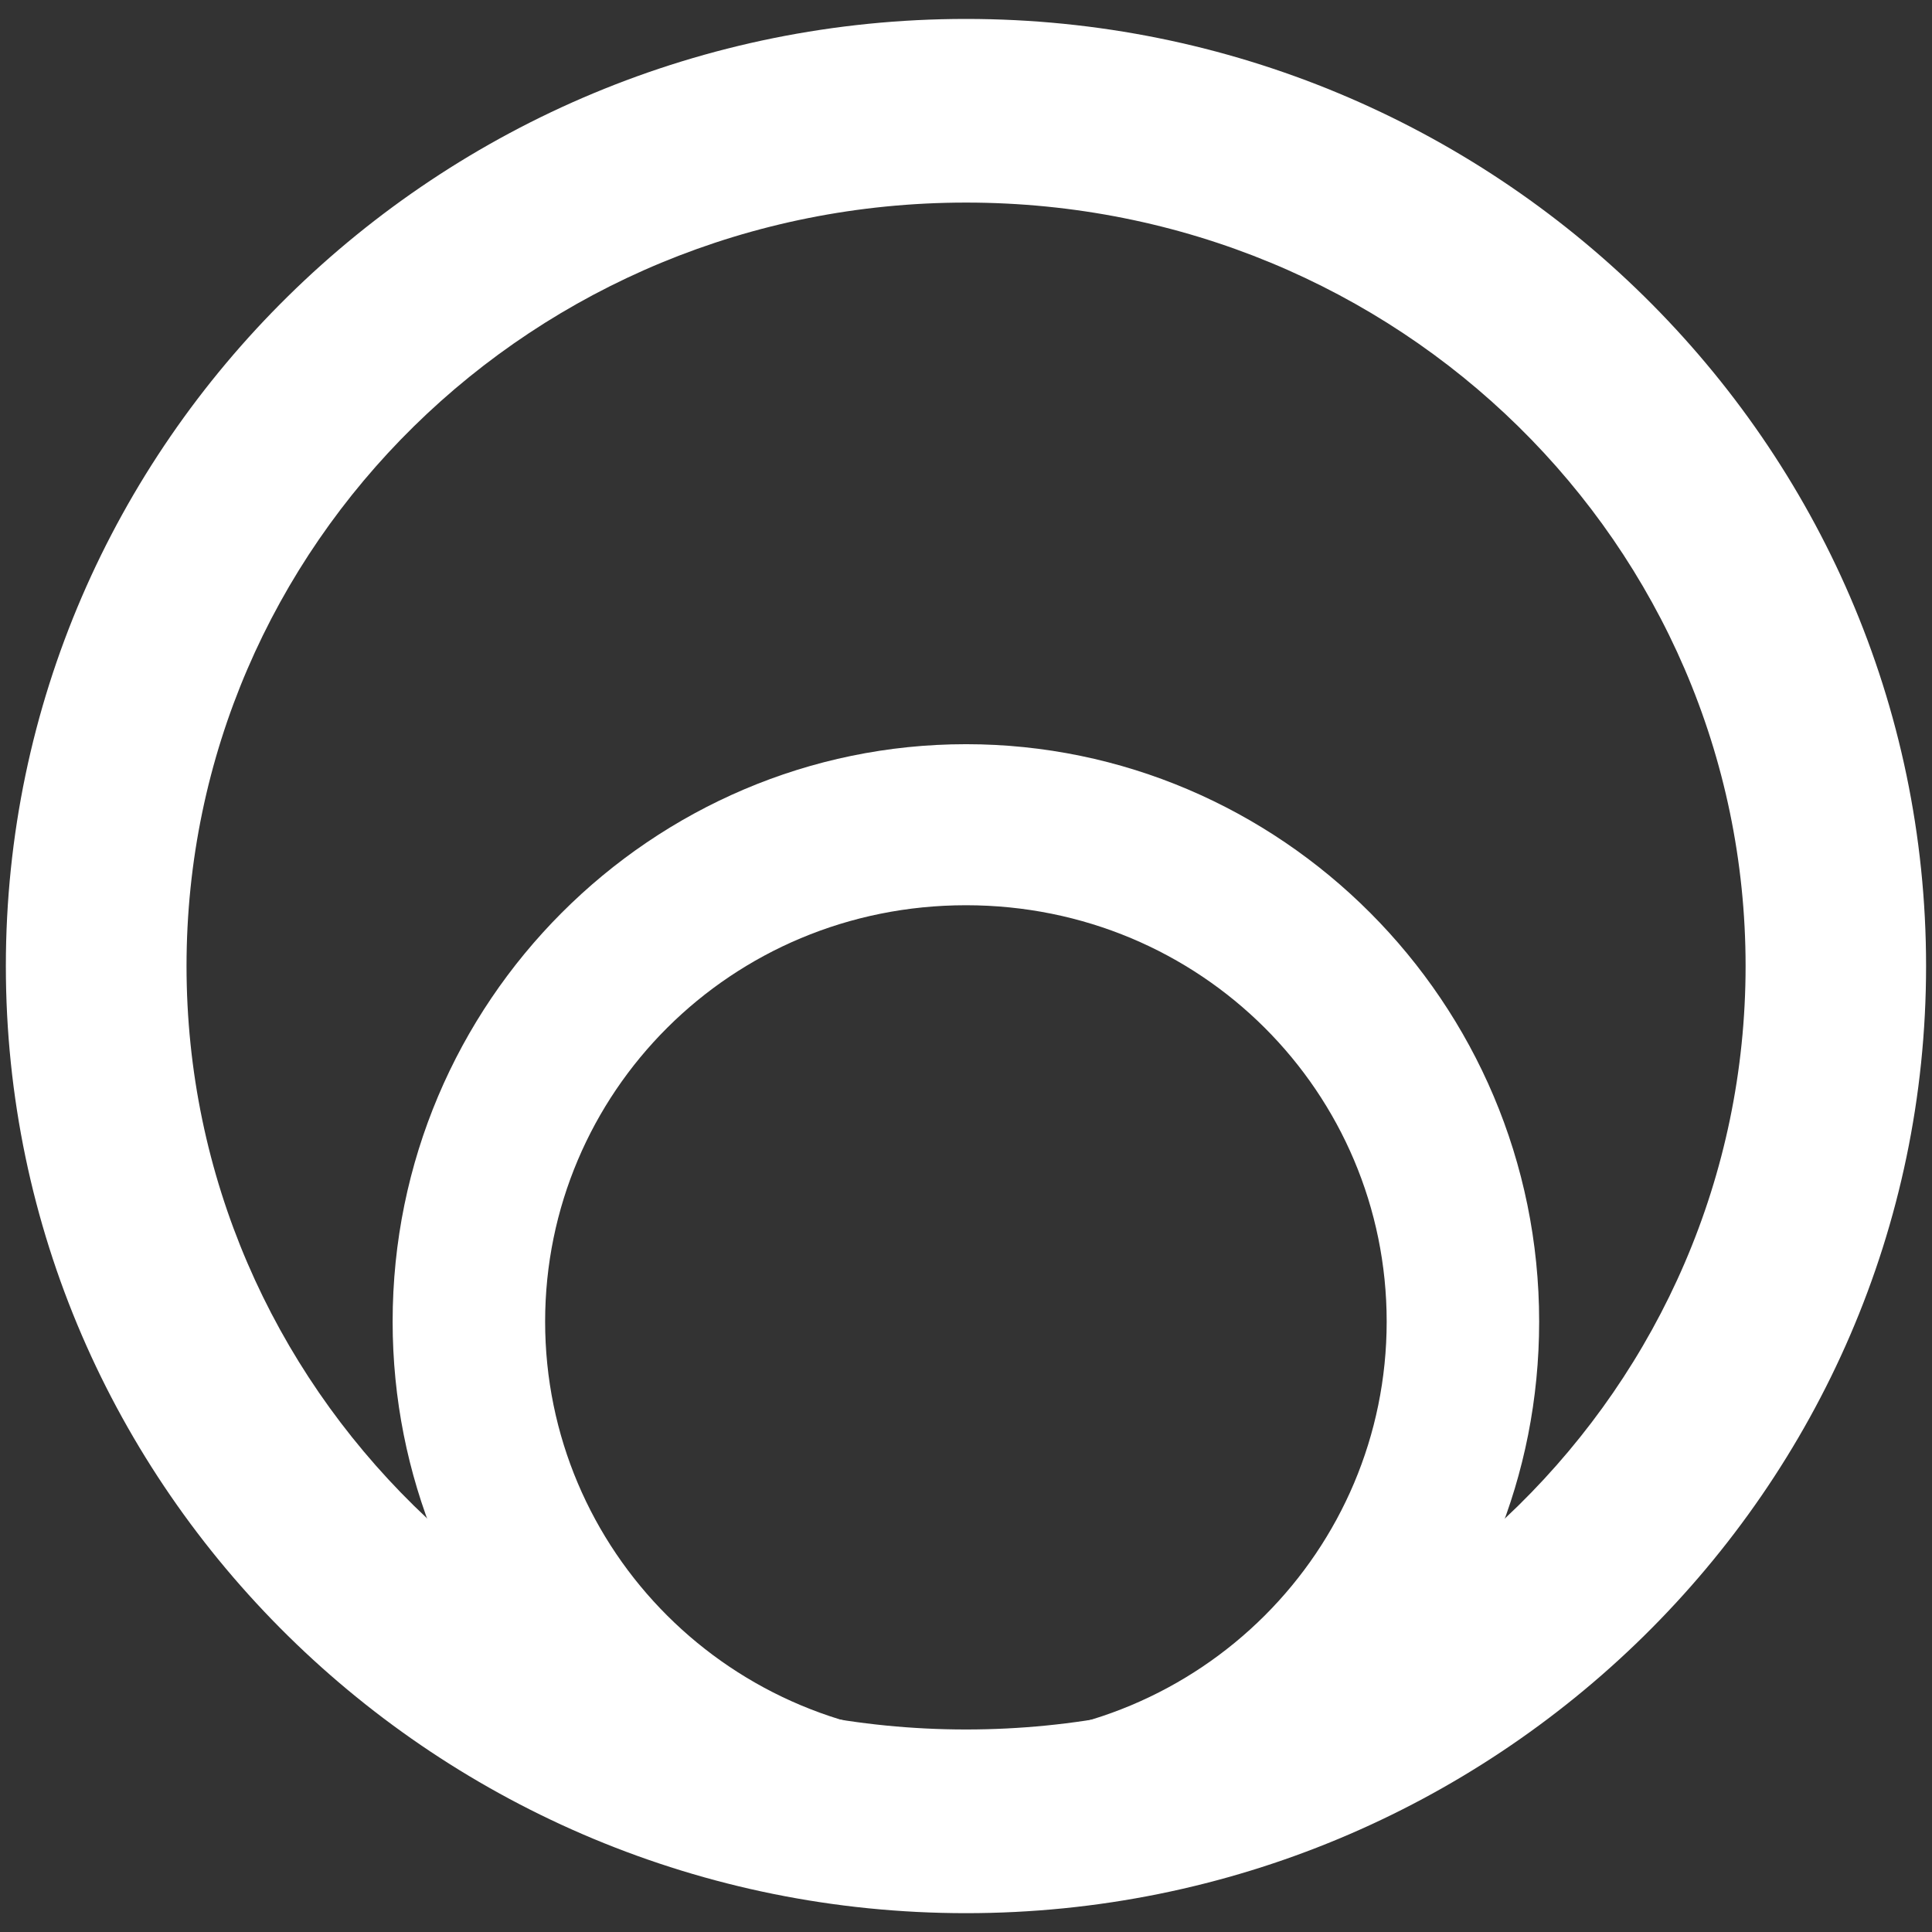 <?xml version="1.0" encoding="UTF-8"?>
<svg xmlns="http://www.w3.org/2000/svg" height="310" width="310" version="1.1">
<rect width="100%" height="100%" fill="#333333" stroke="none"/>
<g transform="translate(0,-742.362)">
<g fill="#FFF" transform="translate(30,-32)">
<path d="M155,119.41c-50.31,0-92,41.24-92,92.65,0,12.45,2.459,24.28,6.875,35.1-6.44-6.09-12.228-12.86-17.25-20.19,10.953,43.67,52.425,76.15,101.9,76.15,48.65,0,89.54-31.4,101.31-73.96-4.65,6.49-9.92,12.52-15.72,18,4.42-10.82,6.85-22.65,6.85-35.1,0-51.41-41.66-92.65-91.97-92.65zm0,25.84c37.78,0,67.5,30.14,67.5,66.81,0,36.68-29.72,66.85-67.5,66.85s-67.531-30.17-67.531-66.85c0-36.67,29.751-66.81,67.531-66.81z" transform="translate(-30,774.362)"/>
<path d="m125.01,777.4c-84.656,0-154.07,67.949-154.07,151.97,0,84.017,69.414,151.97,154.07,151.97s154.04-67.949,154.04-151.97c0-84.017-69.387-151.97-154.04-151.97zm0,29.467c69.508,0,125.08,54.934,125.08,122.5,0,67.564-55.571,122.5-125.08,122.5-69.508,0-125.08-54.934-125.08-122.5,0-67.564,55.571-122.5,125.08-122.5z" style="baseline-shift:baseline;block-progression:tb;color:#000000;direction:ltr;text-indent:0;text-align:start;enable-background:accumulate;text-transform:none;"/>
</g>
</g>
</svg>
